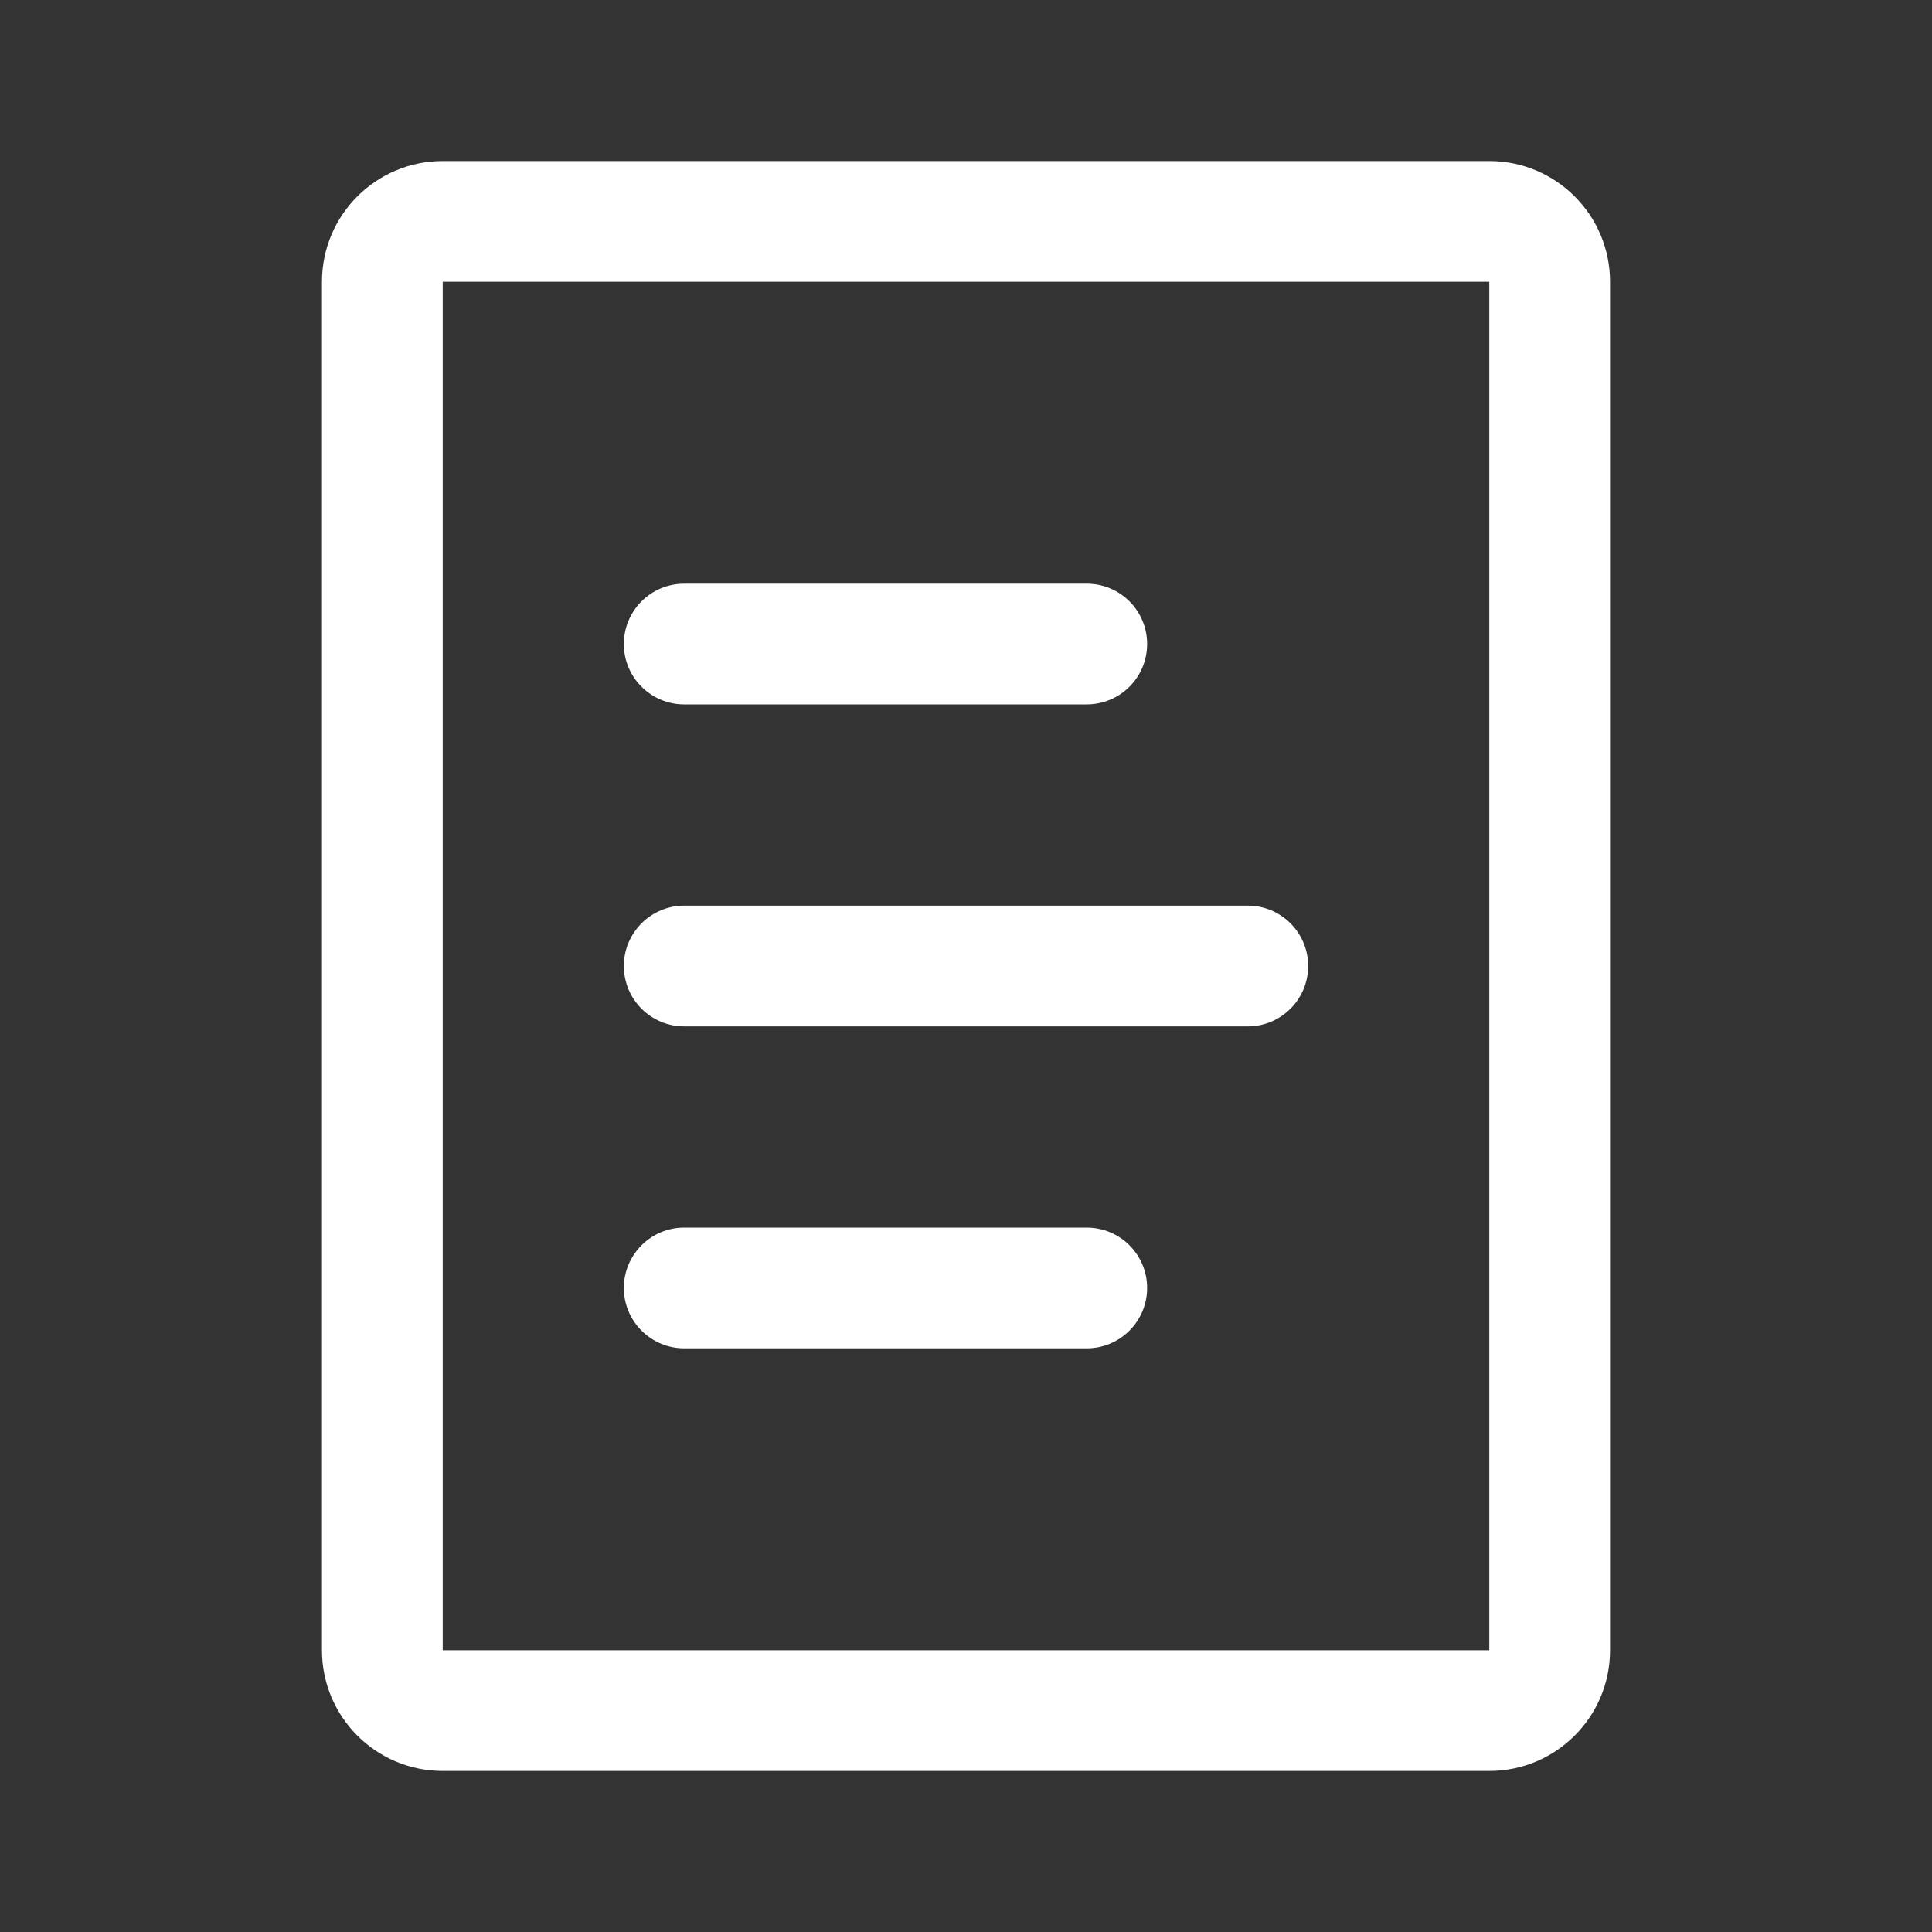 <svg width="20" height="20" viewBox="0 0 20 20" fill="none" xmlns="http://www.w3.org/2000/svg">
<rect x="0" y="0" width="20" height="20" fill="#333333" stroke="none"/>
<path fill-rule="evenodd" clip-rule="evenodd" d="M15.417 2.917H4.583V17.083H15.417V2.917ZM4.583 1.667C3.893 1.667 3.333 2.226 3.333 2.917V17.083C3.333 17.774 3.893 18.333 4.583 18.333H15.417C16.107 18.333 16.667 17.774 16.667 17.083V2.917C16.667 2.226 16.107 1.667 15.417 1.667H4.583Z" fill="white"/>
<path fill-rule="evenodd" clip-rule="evenodd" d="M6.458 10C6.458 9.655 6.738 9.375 7.083 9.375H12.917C13.262 9.375 13.542 9.655 13.542 10C13.542 10.345 13.262 10.625 12.917 10.625H7.083C6.738 10.625 6.458 10.345 6.458 10Z" fill="white"/>
<path fill-rule="evenodd" clip-rule="evenodd" d="M6.458 6.667C6.458 6.321 6.738 6.042 7.083 6.042L11.25 6.042C11.595 6.042 11.875 6.321 11.875 6.667C11.875 7.012 11.595 7.292 11.25 7.292L7.083 7.292C6.738 7.292 6.458 7.012 6.458 6.667Z" fill="white"/>
<path fill-rule="evenodd" clip-rule="evenodd" d="M6.458 13.333C6.458 12.988 6.738 12.708 7.083 12.708L11.25 12.708C11.595 12.708 11.875 12.988 11.875 13.333C11.875 13.678 11.595 13.958 11.25 13.958L7.083 13.958C6.738 13.958 6.458 13.678 6.458 13.333Z" fill="white"/>
</svg>
